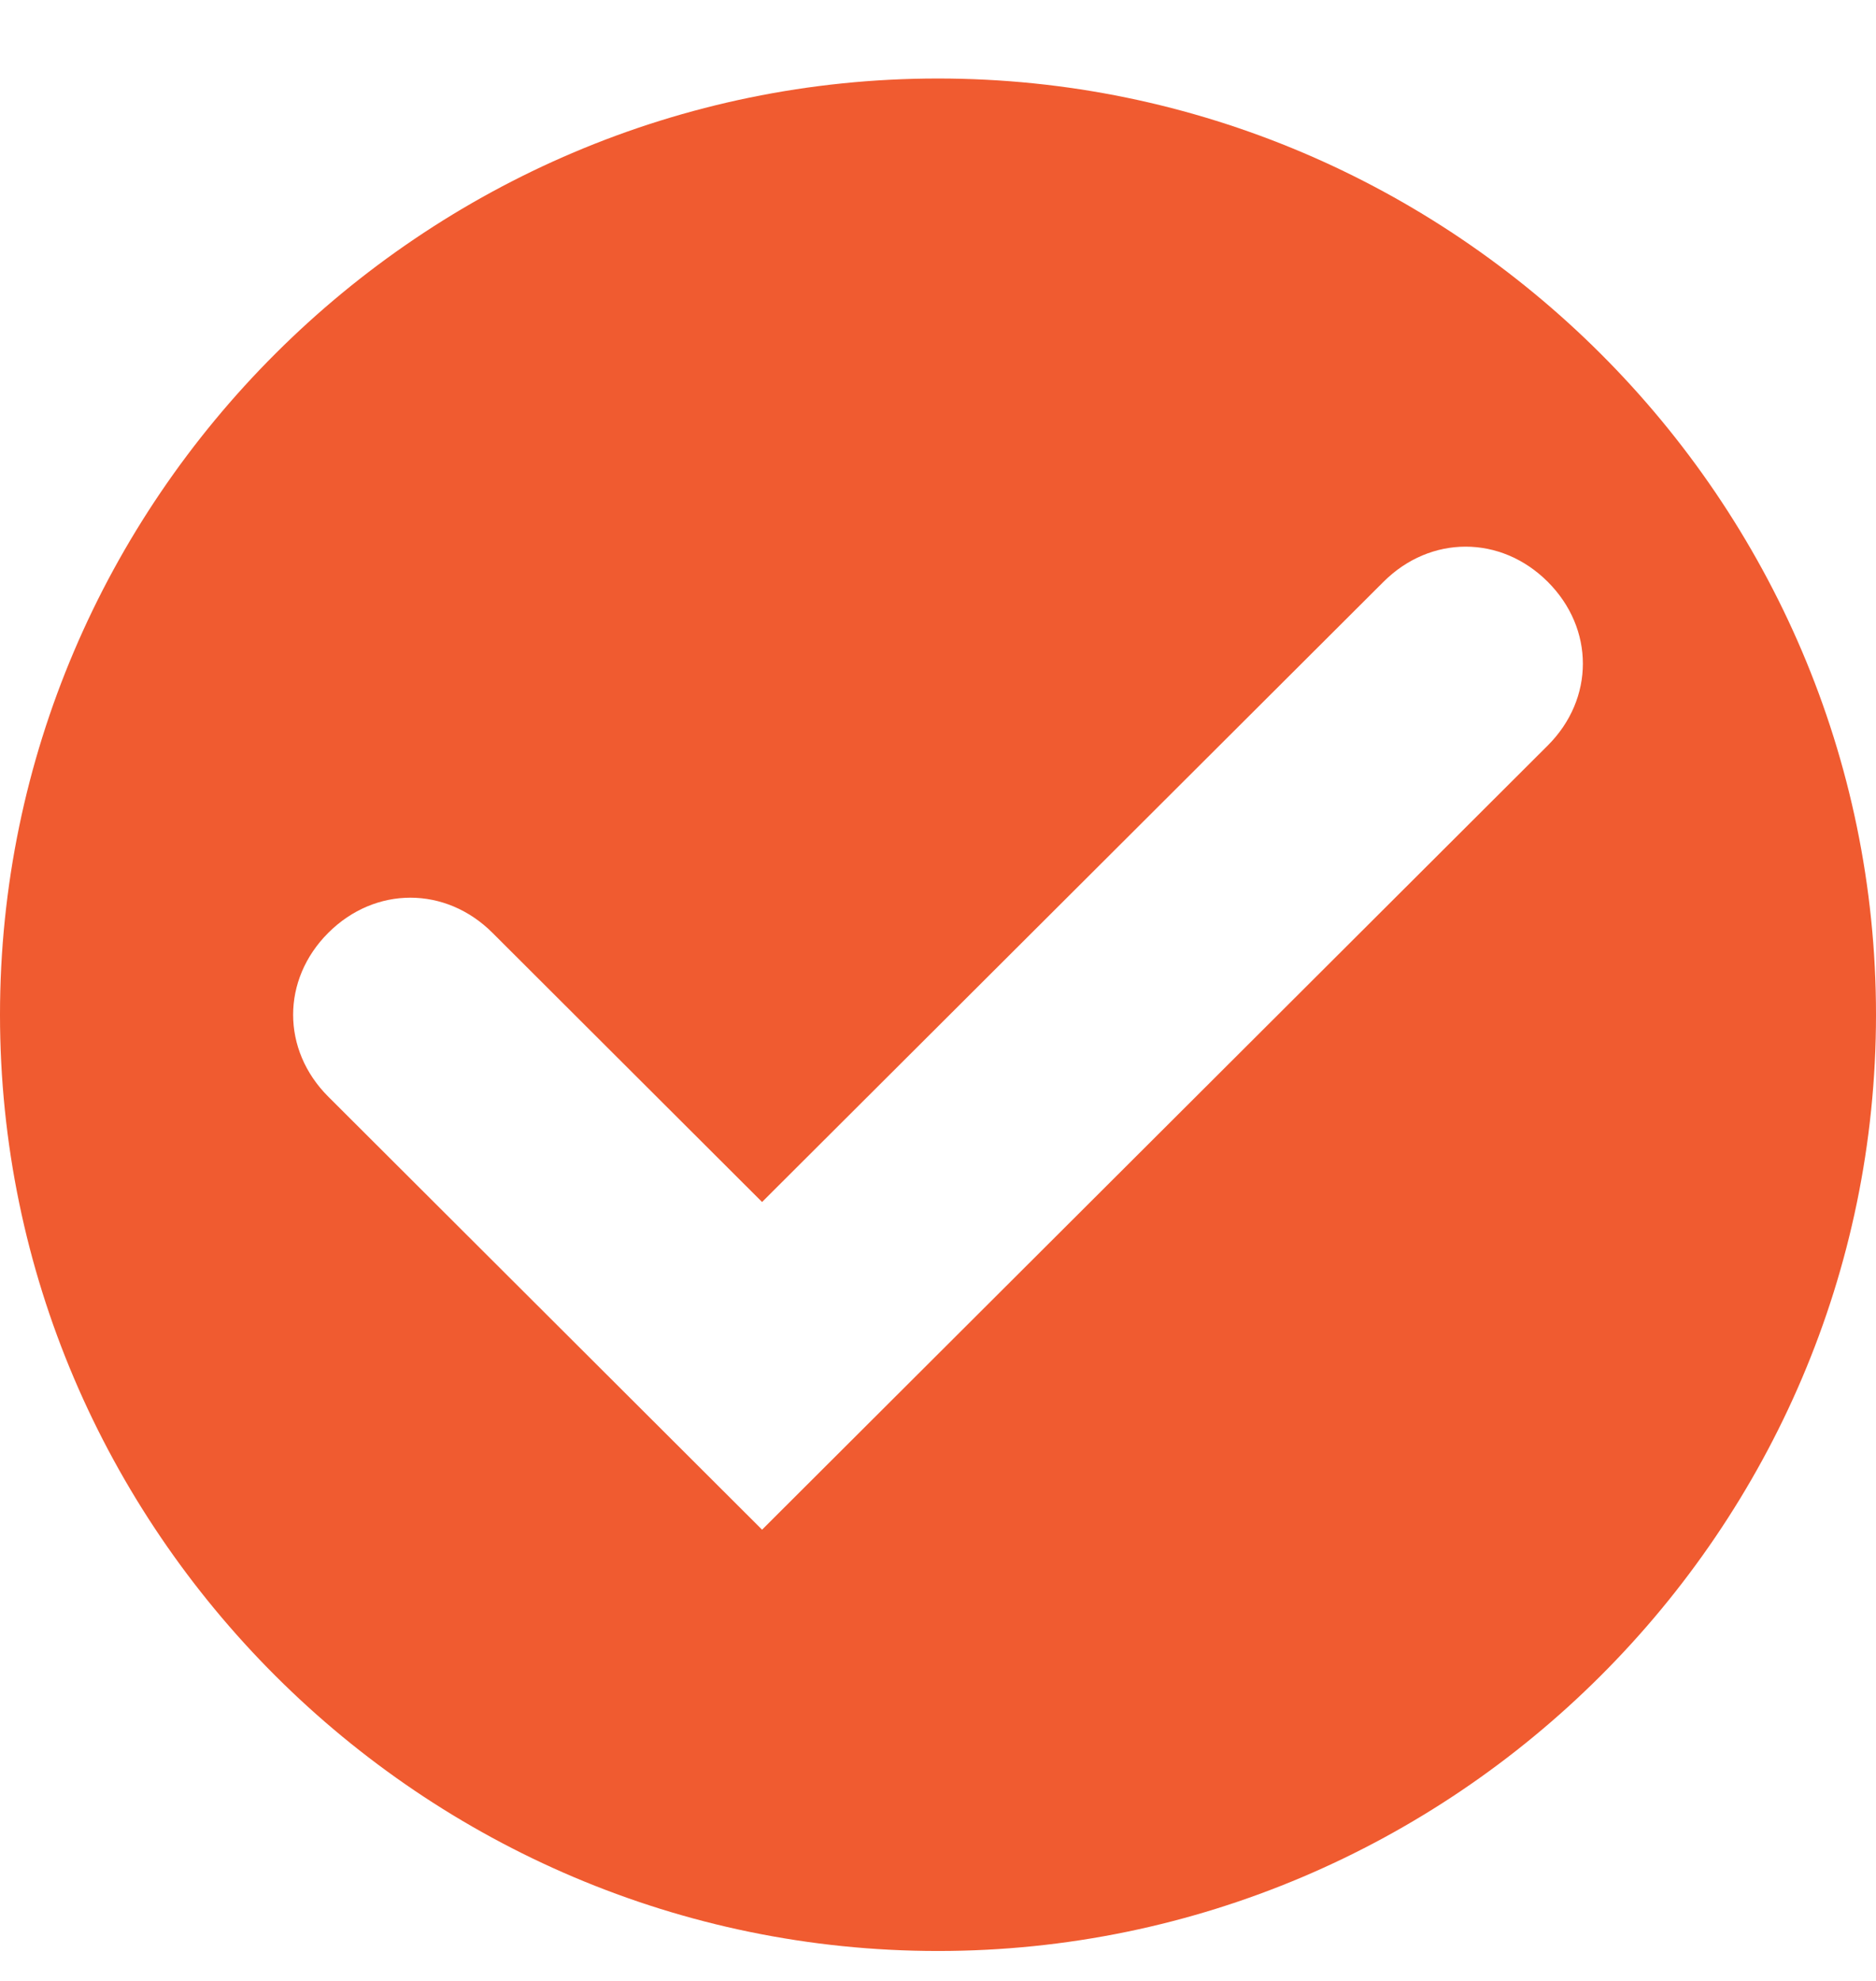 <svg width="18" height="19" viewBox="0 0 18 19" fill="none" xmlns="http://www.w3.org/2000/svg">
<g clip-path="url(#clip0_70_1091)">
<path d="M9 0.753C4.05 0.753 0 4.794 0 9.733C0 14.672 4.05 18.713 9 18.713C13.95 18.713 18 14.672 18 9.733C18 4.794 13.95 0.753 9 0.753ZM14.85 7.151L7.312 14.672L3.15 10.519C2.7 10.07 2.7 9.396 3.15 8.947C3.6 8.498 4.275 8.498 4.725 8.947L7.312 11.529L13.275 5.58C13.725 5.131 14.4 5.131 14.85 5.58C15.3 6.029 15.3 6.702 14.85 7.151Z" fill="#F05B30"/>
</g>
<defs>
<clipPath id="clip0_70_1091">
<rect width="18" height="17.96" fill="white" transform="translate(0 0.753)"/>
</clipPath>
</defs>
</svg>
